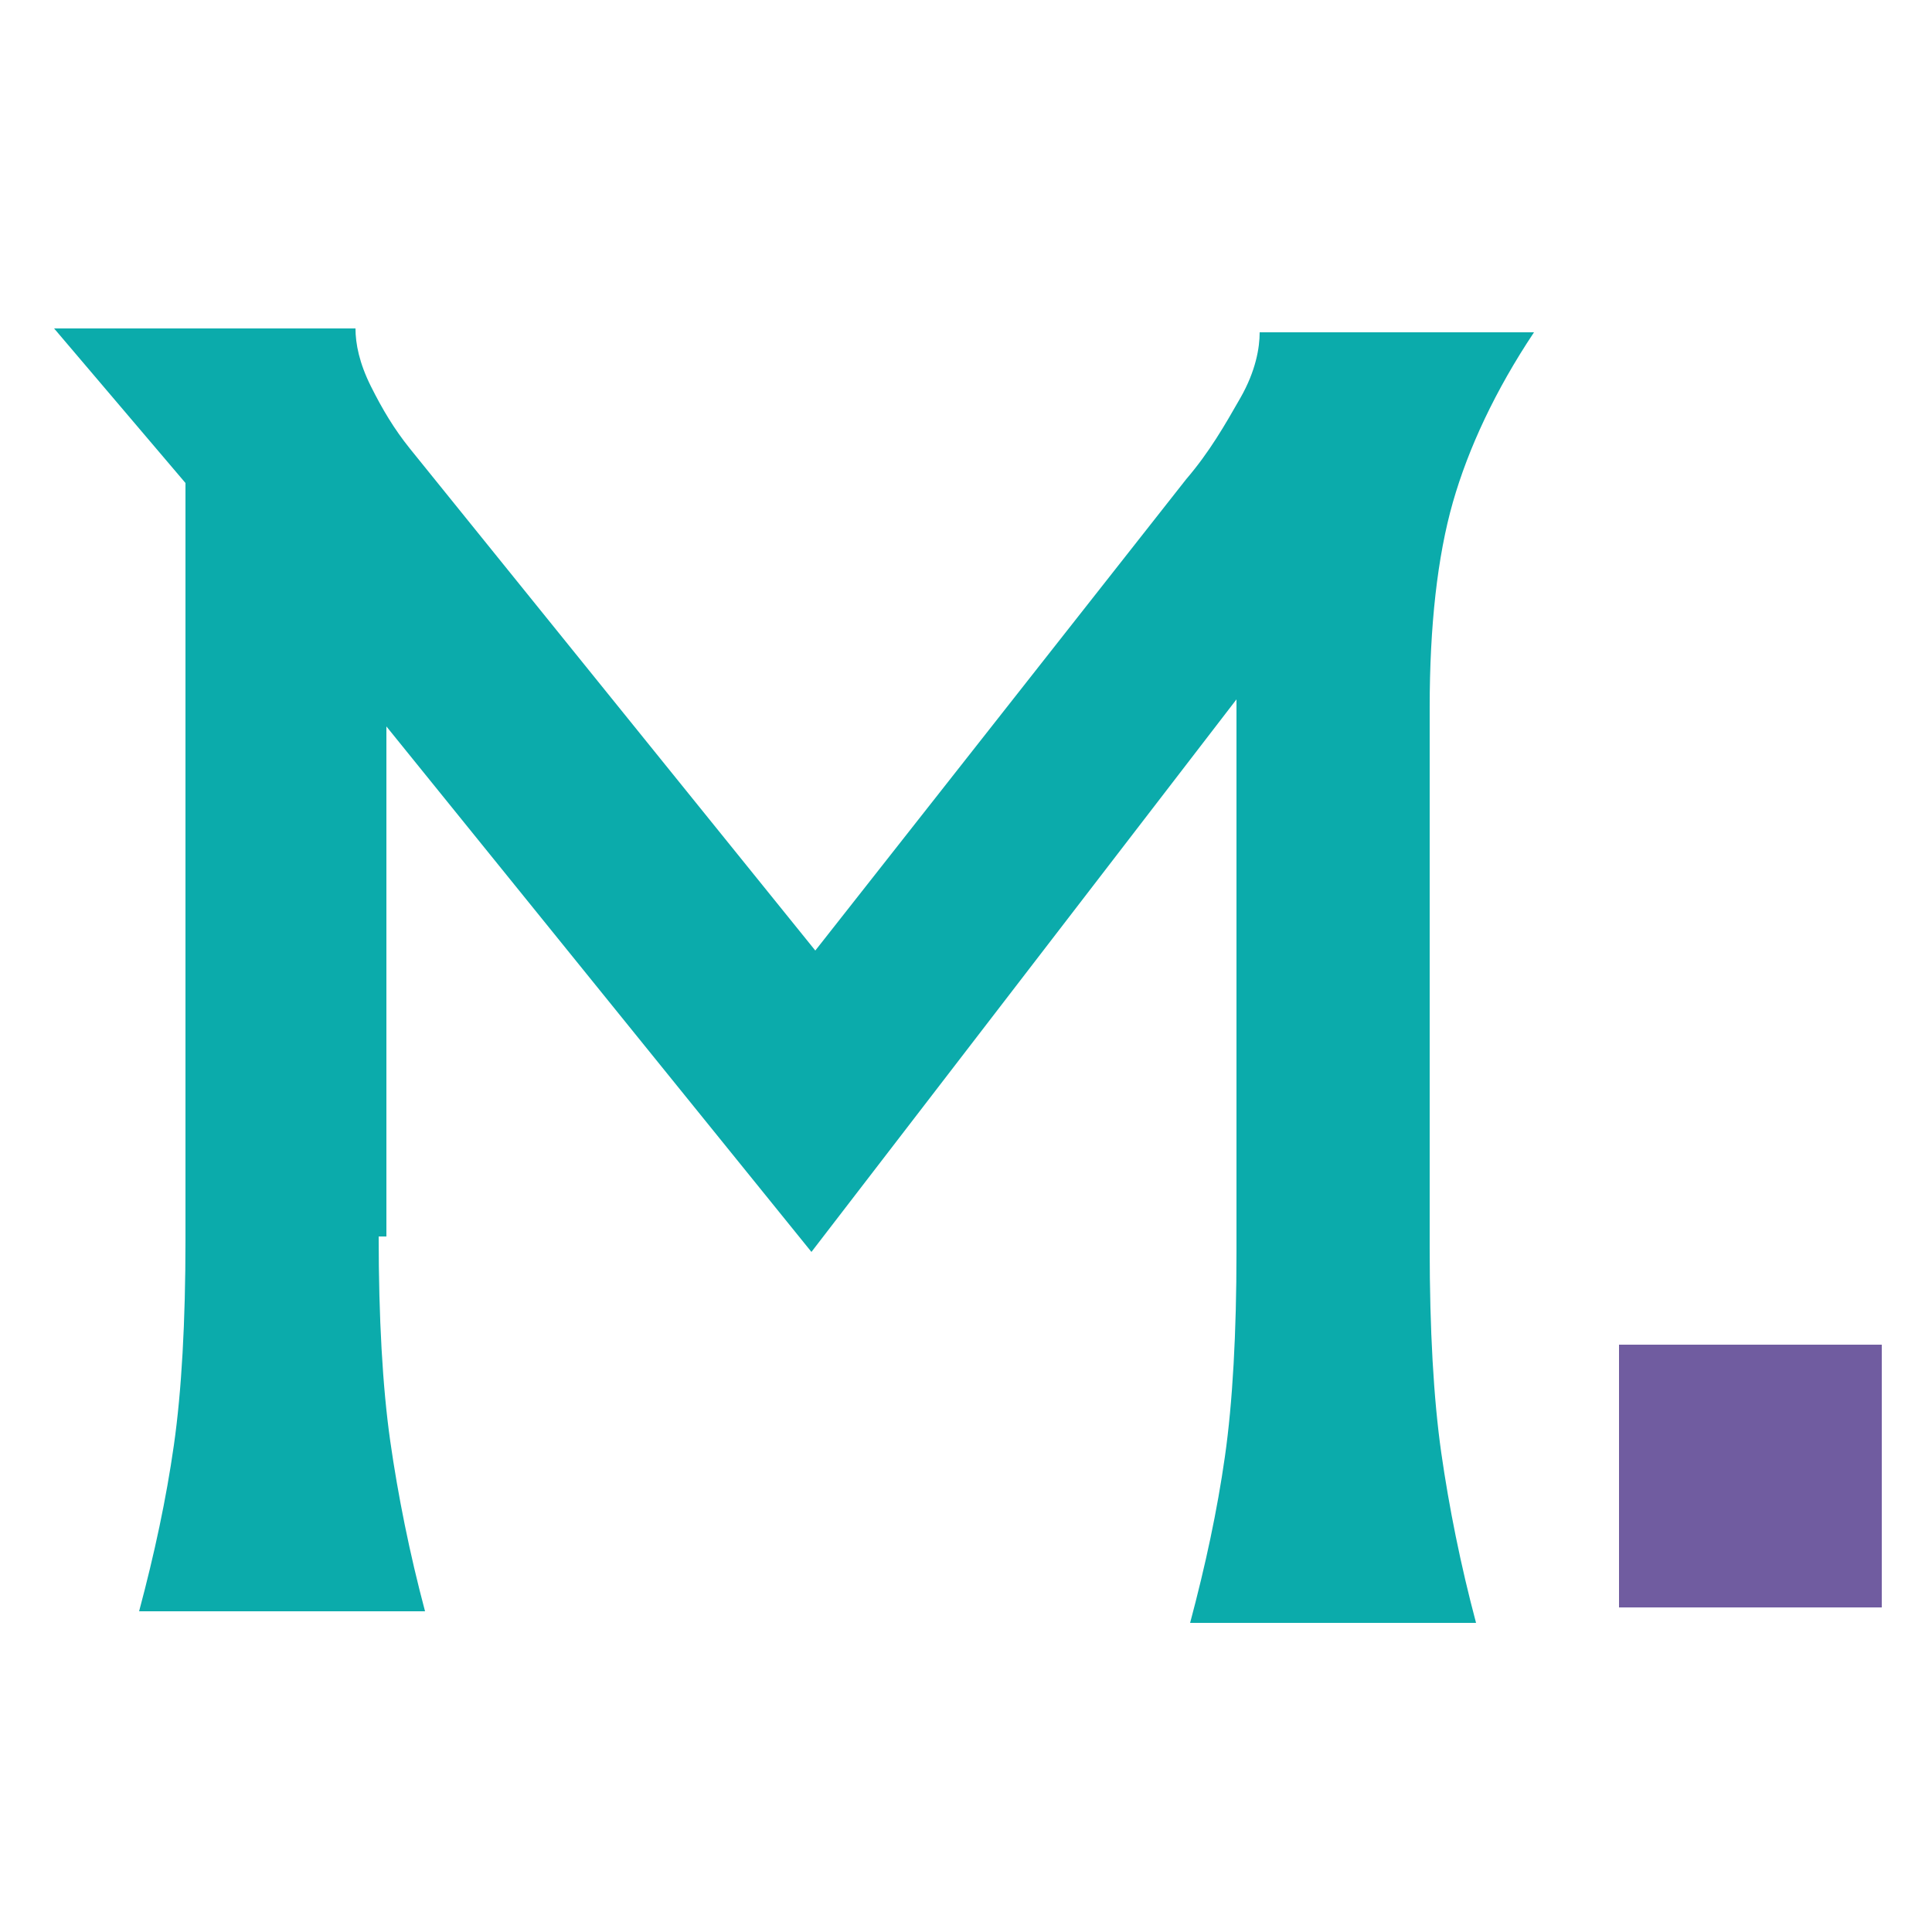 <?xml version="1.0" encoding="utf-8"?>
<!-- Generator: Adobe Illustrator 19.0.0, SVG Export Plug-In . SVG Version: 6.00 Build 0)  -->
<svg version="1.1" id="Layer_1" xmlns="http://www.w3.org/2000/svg" xmlns:xlink="http://www.w3.org/1999/xlink" x="0px" y="0px"
	 viewBox="-280 210 50 50" style="enable-background:new -280 210 50 50;" xml:space="preserve">
<style type="text/css">
	.st0{fill:#0BABAB;}
	.st1{fill:#705CA0;}
</style>
<g>
	<g>
		<path class="st0" d="M-270.2,242c0,2.1,0.1,3.9,0.3,5.3c0.2,1.4,0.5,2.9,0.9,4.4h-3.7h-3.7c0.4-1.5,0.7-2.9,0.9-4.3
			c0.2-1.4,0.3-3.2,0.3-5.3v-19.6l-3.4-4h3.9h3.9c0,0.4,0.1,0.9,0.4,1.5c0.3,0.6,0.6,1.1,1,1.6l10.5,13h0l9.6-12.2
			c0.6-0.7,1-1.4,1.4-2.1c0.4-0.7,0.5-1.3,0.5-1.7h3.5h3.6c-1,1.5-1.7,3-2.1,4.4c-0.4,1.4-0.6,3.2-0.6,5.3v14c0,2.1,0.1,3.9,0.3,5.3
			c0.2,1.4,0.5,2.9,0.9,4.4h-3.7h-3.7c0.4-1.5,0.7-2.9,0.9-4.3c0.2-1.4,0.3-3.2,0.3-5.3v-14.3h0l-11,14.3h0l-11-13.6h0V242z"/>
	</g>
	<rect x="-238.1" y="244.8" class="st1" width="6.8" height="6.8"/>
</g>
</svg>
